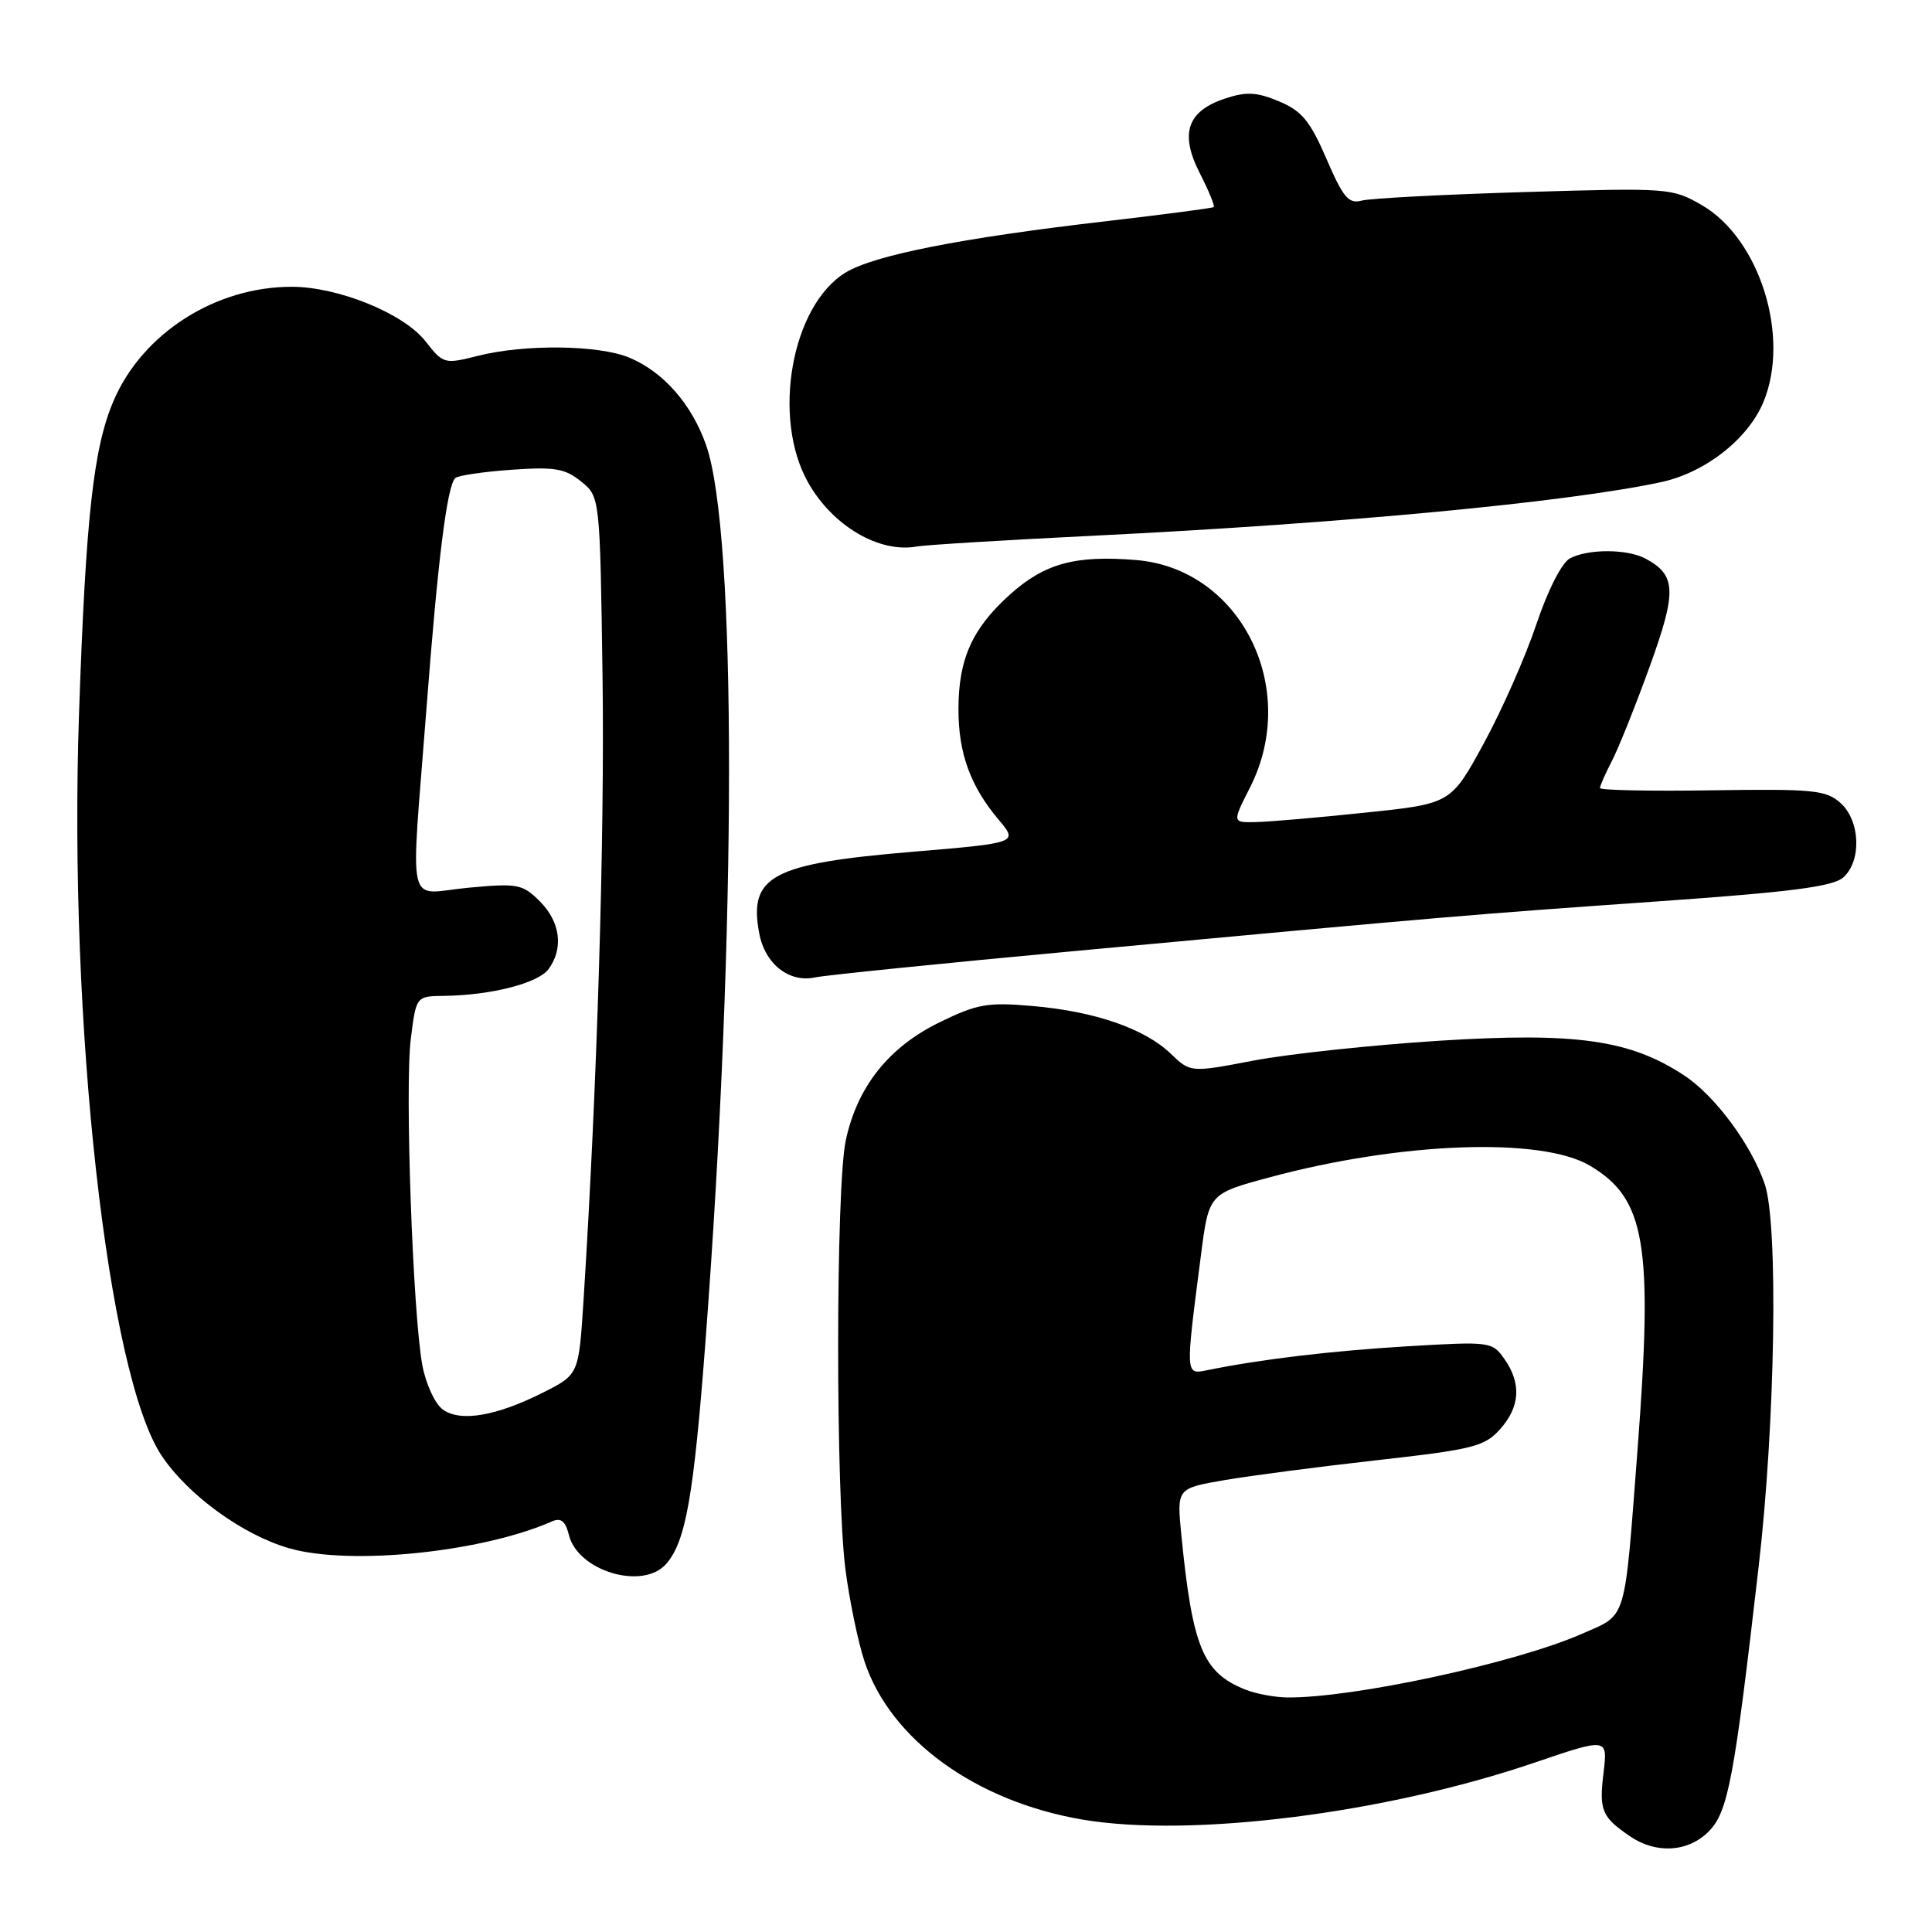 <?xml version="1.0" encoding="UTF-8" standalone="no"?>
<!DOCTYPE svg PUBLIC "-//W3C//DTD SVG 1.1//EN" "http://www.w3.org/Graphics/SVG/1.1/DTD/svg11.dtd" >
<svg xmlns="http://www.w3.org/2000/svg" xmlns:xlink="http://www.w3.org/1999/xlink" version="1.1" viewBox="0 0 256 256">
 <g >
 <path fill="currentColor"
d=" M 226.39 242.70 C 228.98 240.11 229.78 235.84 233.04 207.50 C 235.24 188.45 235.65 162.20 233.84 156.90 C 232.06 151.68 227.26 145.20 223.18 142.51 C 216.01 137.78 208.87 136.76 190.74 137.90 C 181.81 138.47 170.73 139.65 166.12 140.53 C 157.74 142.13 157.74 142.13 155.11 139.60 C 151.63 136.28 145.05 134.01 136.80 133.30 C 130.85 132.78 129.47 133.03 124.48 135.47 C 117.76 138.75 113.59 144.00 112.07 151.10 C 110.74 157.30 110.72 197.83 112.03 208.00 C 112.57 212.12 113.70 217.60 114.56 220.17 C 117.99 230.52 129.33 238.72 143.47 241.11 C 157.84 243.53 183.51 240.30 203.27 233.58 C 213.03 230.26 213.03 230.26 212.48 234.88 C 211.87 239.89 212.23 240.75 215.97 243.31 C 219.44 245.68 223.66 245.43 226.39 242.70 Z  M 88.25 207.25 C 90.86 204.31 91.92 198.34 93.49 177.61 C 97.61 123.25 97.64 70.57 93.56 58.97 C 91.64 53.53 87.91 49.28 83.39 47.39 C 79.35 45.70 69.53 45.58 63.33 47.15 C 58.87 48.27 58.73 48.23 56.37 45.21 C 53.49 41.53 44.81 38.00 38.64 38.00 C 28.54 38.00 18.90 44.16 15.07 53.06 C 12.38 59.30 11.36 68.51 10.47 94.61 C 9.07 135.63 14.25 182.16 21.42 192.89 C 24.92 198.12 32.20 203.41 38.34 205.16 C 46.40 207.47 63.85 205.68 73.13 201.60 C 74.33 201.07 74.92 201.54 75.39 203.42 C 76.59 208.18 85.15 210.74 88.25 207.25 Z  M 142.50 126.01 C 191.97 121.42 194.99 121.17 219.50 119.45 C 237.33 118.20 242.89 117.48 244.25 116.26 C 246.70 114.06 246.50 108.76 243.88 106.40 C 241.97 104.69 240.29 104.52 226.88 104.72 C 218.70 104.85 212.00 104.71 212.00 104.42 C 212.00 104.14 212.71 102.52 213.58 100.84 C 214.46 99.15 216.71 93.52 218.59 88.33 C 222.21 78.33 222.12 76.21 218.04 74.02 C 215.61 72.72 210.42 72.71 208.02 73.99 C 206.94 74.57 205.10 78.19 203.57 82.74 C 202.14 87.01 199.01 94.10 196.61 98.50 C 192.25 106.50 192.25 106.50 180.87 107.68 C 174.62 108.34 168.10 108.90 166.39 108.93 C 163.27 109.00 163.27 109.00 165.64 104.33 C 172.30 91.17 164.38 75.36 150.56 74.21 C 142.46 73.54 138.39 74.66 133.79 78.81 C 128.80 83.31 127.00 87.34 127.00 94.00 C 127.00 99.82 128.59 104.18 132.31 108.60 C 134.92 111.69 134.92 111.69 120.86 112.87 C 102.28 114.43 99.17 116.08 100.60 123.66 C 101.36 127.73 104.55 130.25 108.00 129.51 C 109.38 129.22 124.90 127.64 142.50 126.01 Z  M 145.00 70.98 C 178.11 69.35 207.61 66.56 220.08 63.89 C 225.92 62.64 231.60 58.20 233.65 53.30 C 237.26 44.66 233.19 31.64 225.50 27.18 C 221.58 24.91 221.10 24.88 202.00 25.45 C 191.28 25.77 181.57 26.28 180.44 26.58 C 178.70 27.05 177.98 26.19 175.76 21.04 C 173.59 16.02 172.49 14.69 169.48 13.43 C 166.53 12.20 165.16 12.12 162.35 13.05 C 157.30 14.72 156.29 17.68 158.98 22.95 C 160.17 25.28 161.00 27.31 160.82 27.44 C 160.64 27.58 154.20 28.42 146.50 29.32 C 127.32 31.54 115.85 33.81 112.05 36.11 C 104.89 40.47 102.23 55.31 107.07 63.92 C 110.32 69.69 116.51 73.33 121.50 72.41 C 122.60 72.21 133.18 71.56 145.00 70.98 Z  M 165.02 223.88 C 159.39 221.64 158.01 218.30 156.53 203.36 C 155.93 197.22 155.93 197.22 162.21 196.13 C 165.67 195.54 174.80 194.34 182.50 193.48 C 195.17 192.06 196.71 191.67 198.75 189.40 C 201.42 186.42 201.62 183.33 199.35 180.08 C 197.72 177.77 197.48 177.74 186.49 178.39 C 176.41 179.00 167.11 180.10 159.95 181.56 C 157.05 182.14 157.06 182.33 159.13 166.33 C 160.18 158.17 160.18 158.17 168.24 156.00 C 185.59 151.32 204.22 150.64 210.66 154.45 C 218.06 158.84 219.06 164.81 216.98 192.11 C 215.21 215.26 215.64 213.83 209.68 216.46 C 200.86 220.36 179.15 225.04 170.50 224.92 C 168.85 224.89 166.38 224.43 165.02 223.88 Z  M 58.65 186.75 C 57.63 186.00 56.43 183.38 55.97 180.94 C 54.70 174.16 53.63 144.11 54.43 137.69 C 55.14 132.00 55.14 132.00 58.82 131.96 C 65.07 131.88 71.32 130.28 72.69 128.41 C 74.70 125.66 74.25 122.16 71.54 119.44 C 69.23 117.14 68.62 117.02 62.04 117.63 C 53.69 118.41 54.40 121.41 56.50 94.00 C 58.02 74.11 59.23 64.44 60.32 63.35 C 60.65 63.01 63.98 62.52 67.71 62.25 C 73.49 61.84 74.87 62.07 77.00 63.80 C 79.50 65.82 79.50 65.82 79.84 89.66 C 80.13 110.89 79.13 143.95 77.32 172.31 C 76.69 182.12 76.69 182.12 72.04 184.48 C 65.77 187.65 60.98 188.47 58.65 186.75 Z "/>
</g>
</svg>